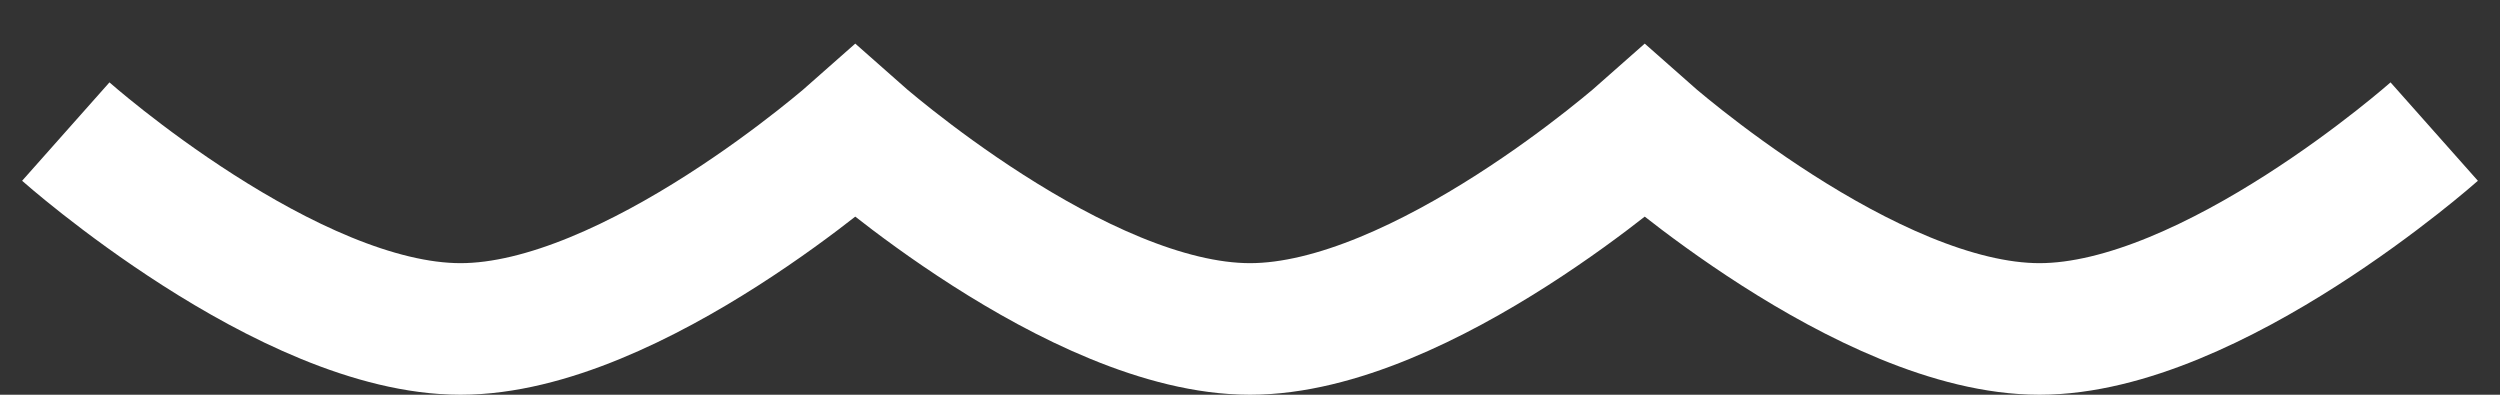<svg width="38" height="6" viewBox="0 0 38 6" fill="none" xmlns="http://www.w3.org/2000/svg">
<rect x="0" y="0" width="38" height="6" fill="#333333" stroke="none"/>
<path d="M1 2C1 2 4.38 5 7 5C9.62 5 13 2 13 2C13 2 16.38 5 19 5C21.62 5 25 2 25 2C25 2 28.38 5 31 5C33.62 5 37 2 37 2" stroke="white" stroke-width="2"/>
</svg>
